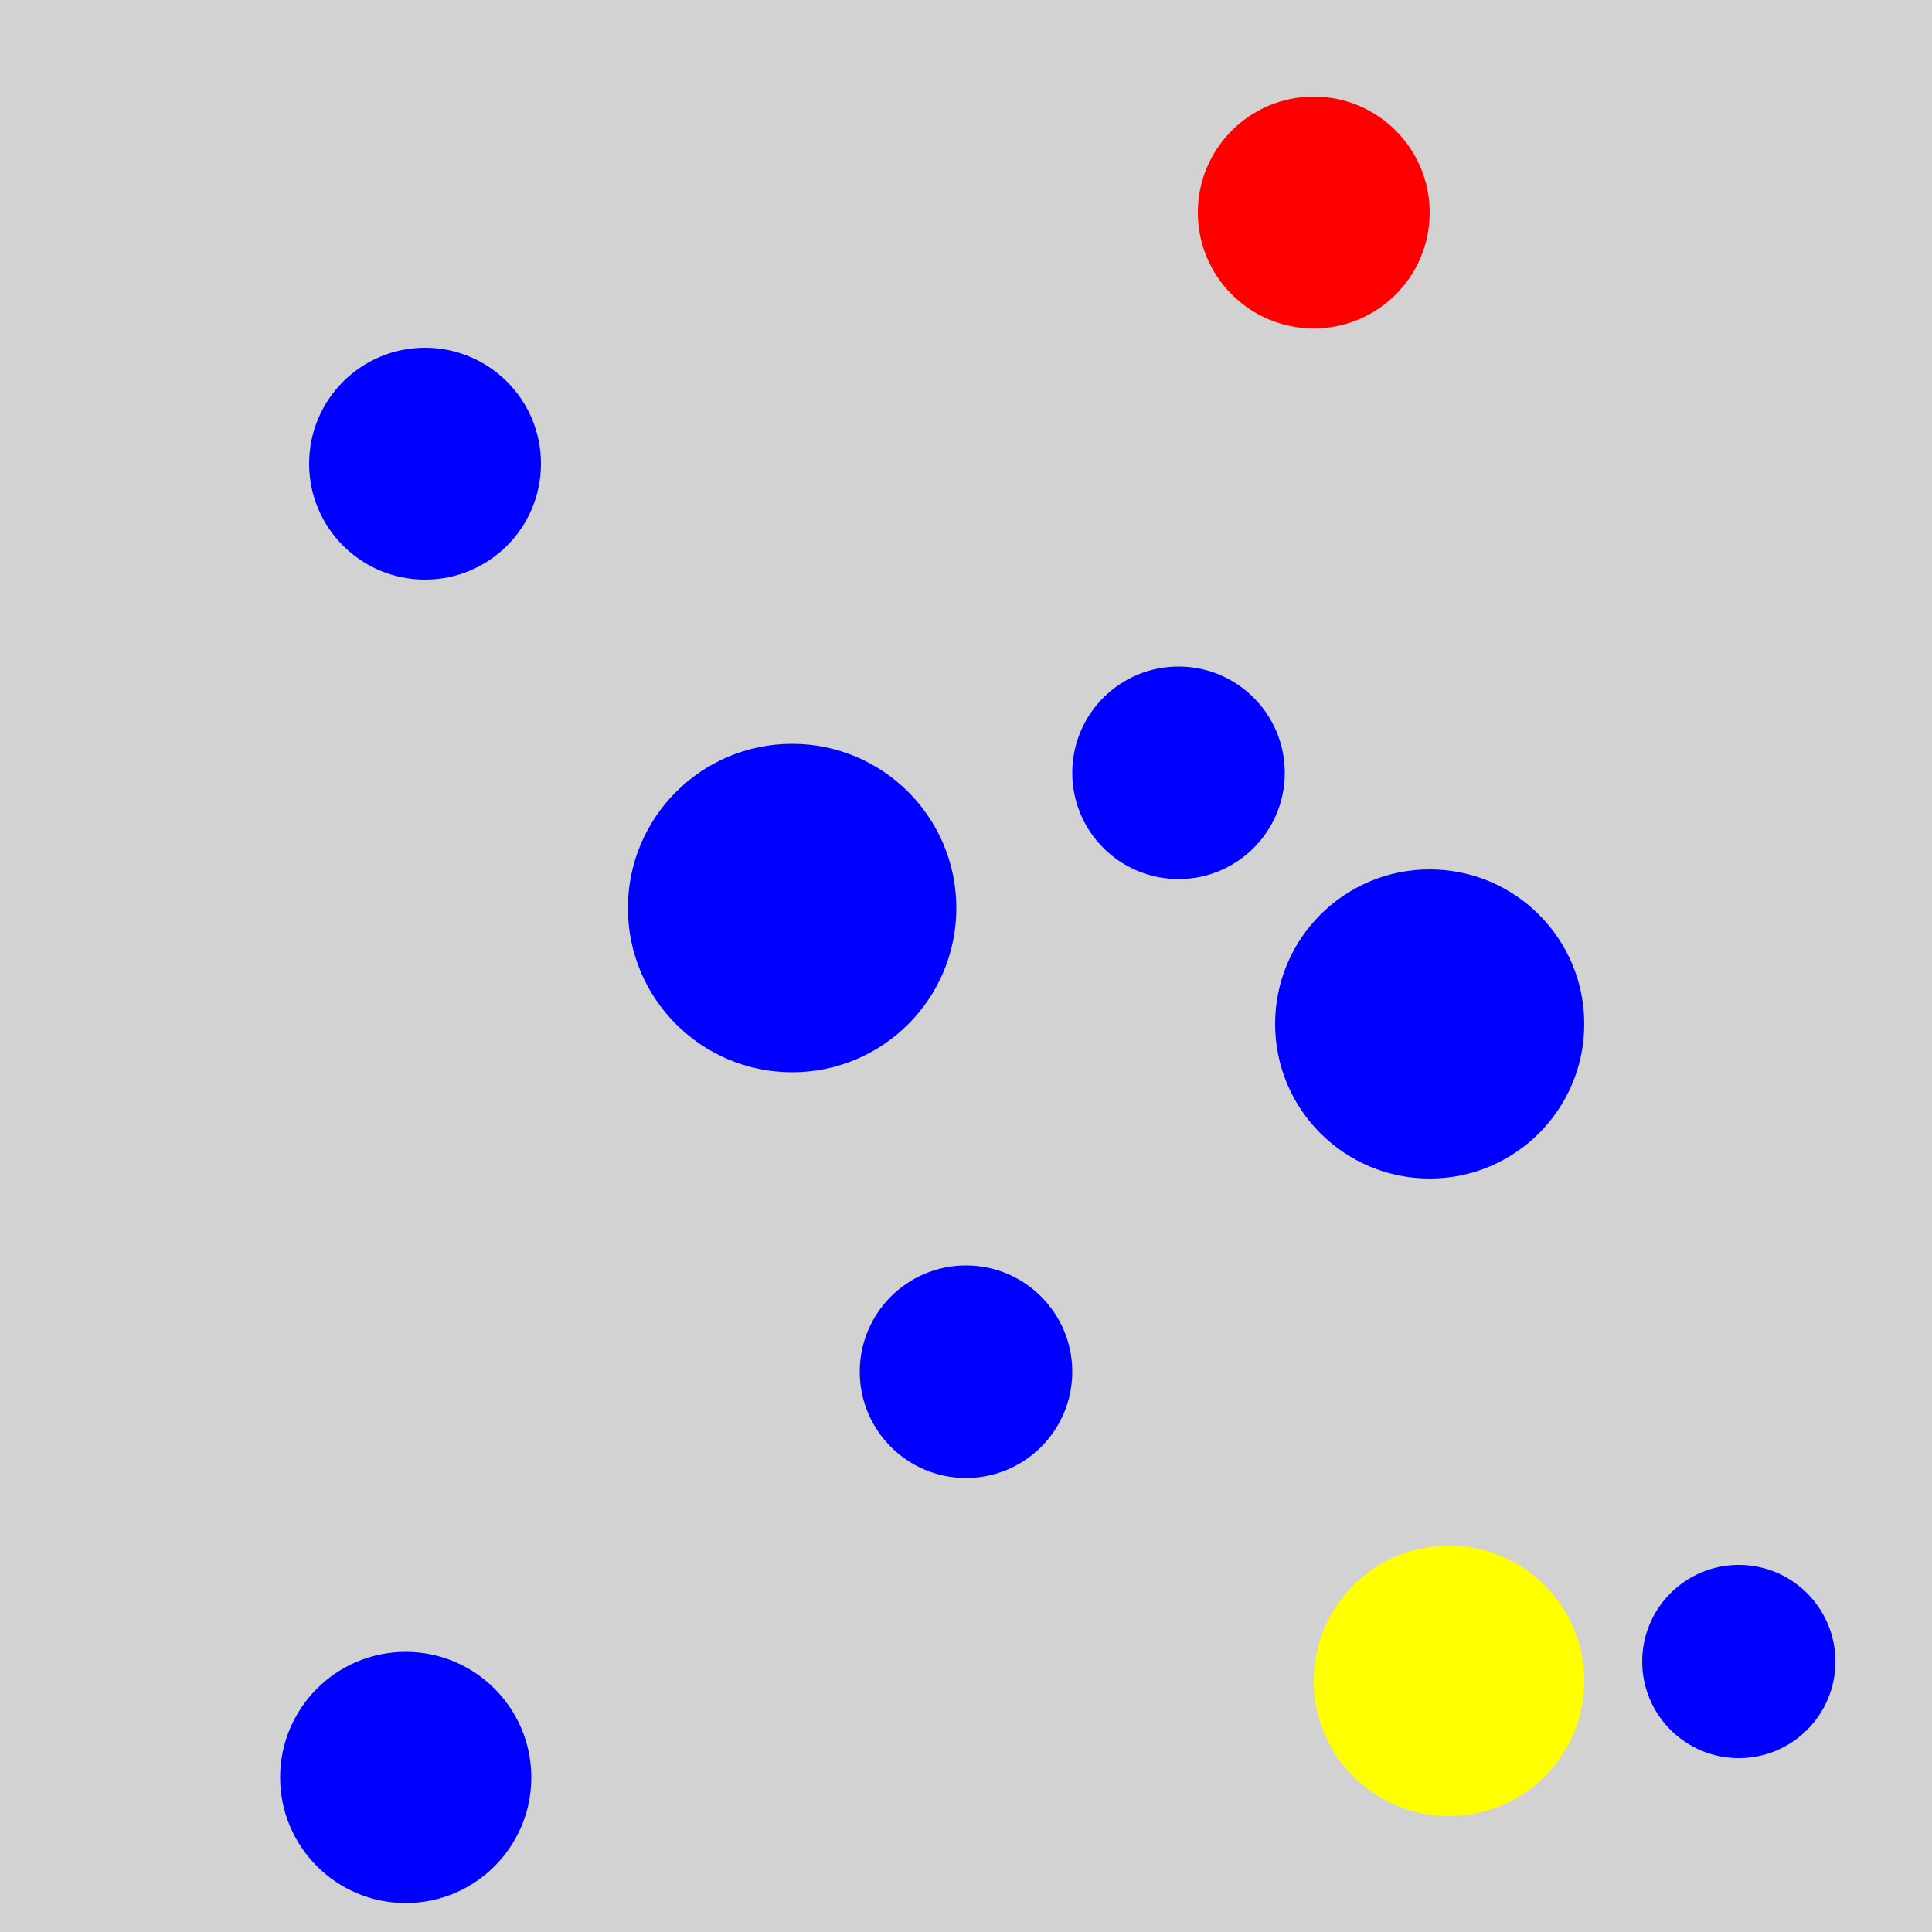 <?xml version="1.0" encoding="utf-8" ?>
<svg baseProfile="full" height="600" version="1.1" viewBox="0,0,100,100" width="600" xmlns="http://www.w3.org/2000/svg" xmlns:ev="http://www.w3.org/2001/xml-events" xmlns:xlink="http://www.w3.org/1999/xlink"><defs /><rect fill="rgb(210, 210, 210)" height="100" width="100" x="0" y="0" /><circle cx="68.0" cy="11.0" fill="rgb(255, 0, 0)" r="6.0" /><circle cx="41.0" cy="47.0" fill="rgb(0, 0, 255)" r="8.5" /><circle cx="61.0" cy="40.0" fill="rgb(0, 0, 255)" r="5.5" /><circle cx="74.0" cy="53.0" fill="rgb(0, 0, 255)" r="8.0" /><circle cx="22.0" cy="24.0" fill="rgb(0, 0, 255)" r="6.0" /><circle cx="50.0" cy="71.0" fill="rgb(0, 0, 255)" r="5.5" /><circle cx="90.0" cy="86.0" fill="rgb(0, 0, 255)" r="5.0" /><circle cx="75.0" cy="87.0" fill="rgb(255, 255, 0)" r="7" /><circle cx="21.0" cy="92.0" fill="rgb(0, 0, 255)" r="6.5" /></svg>